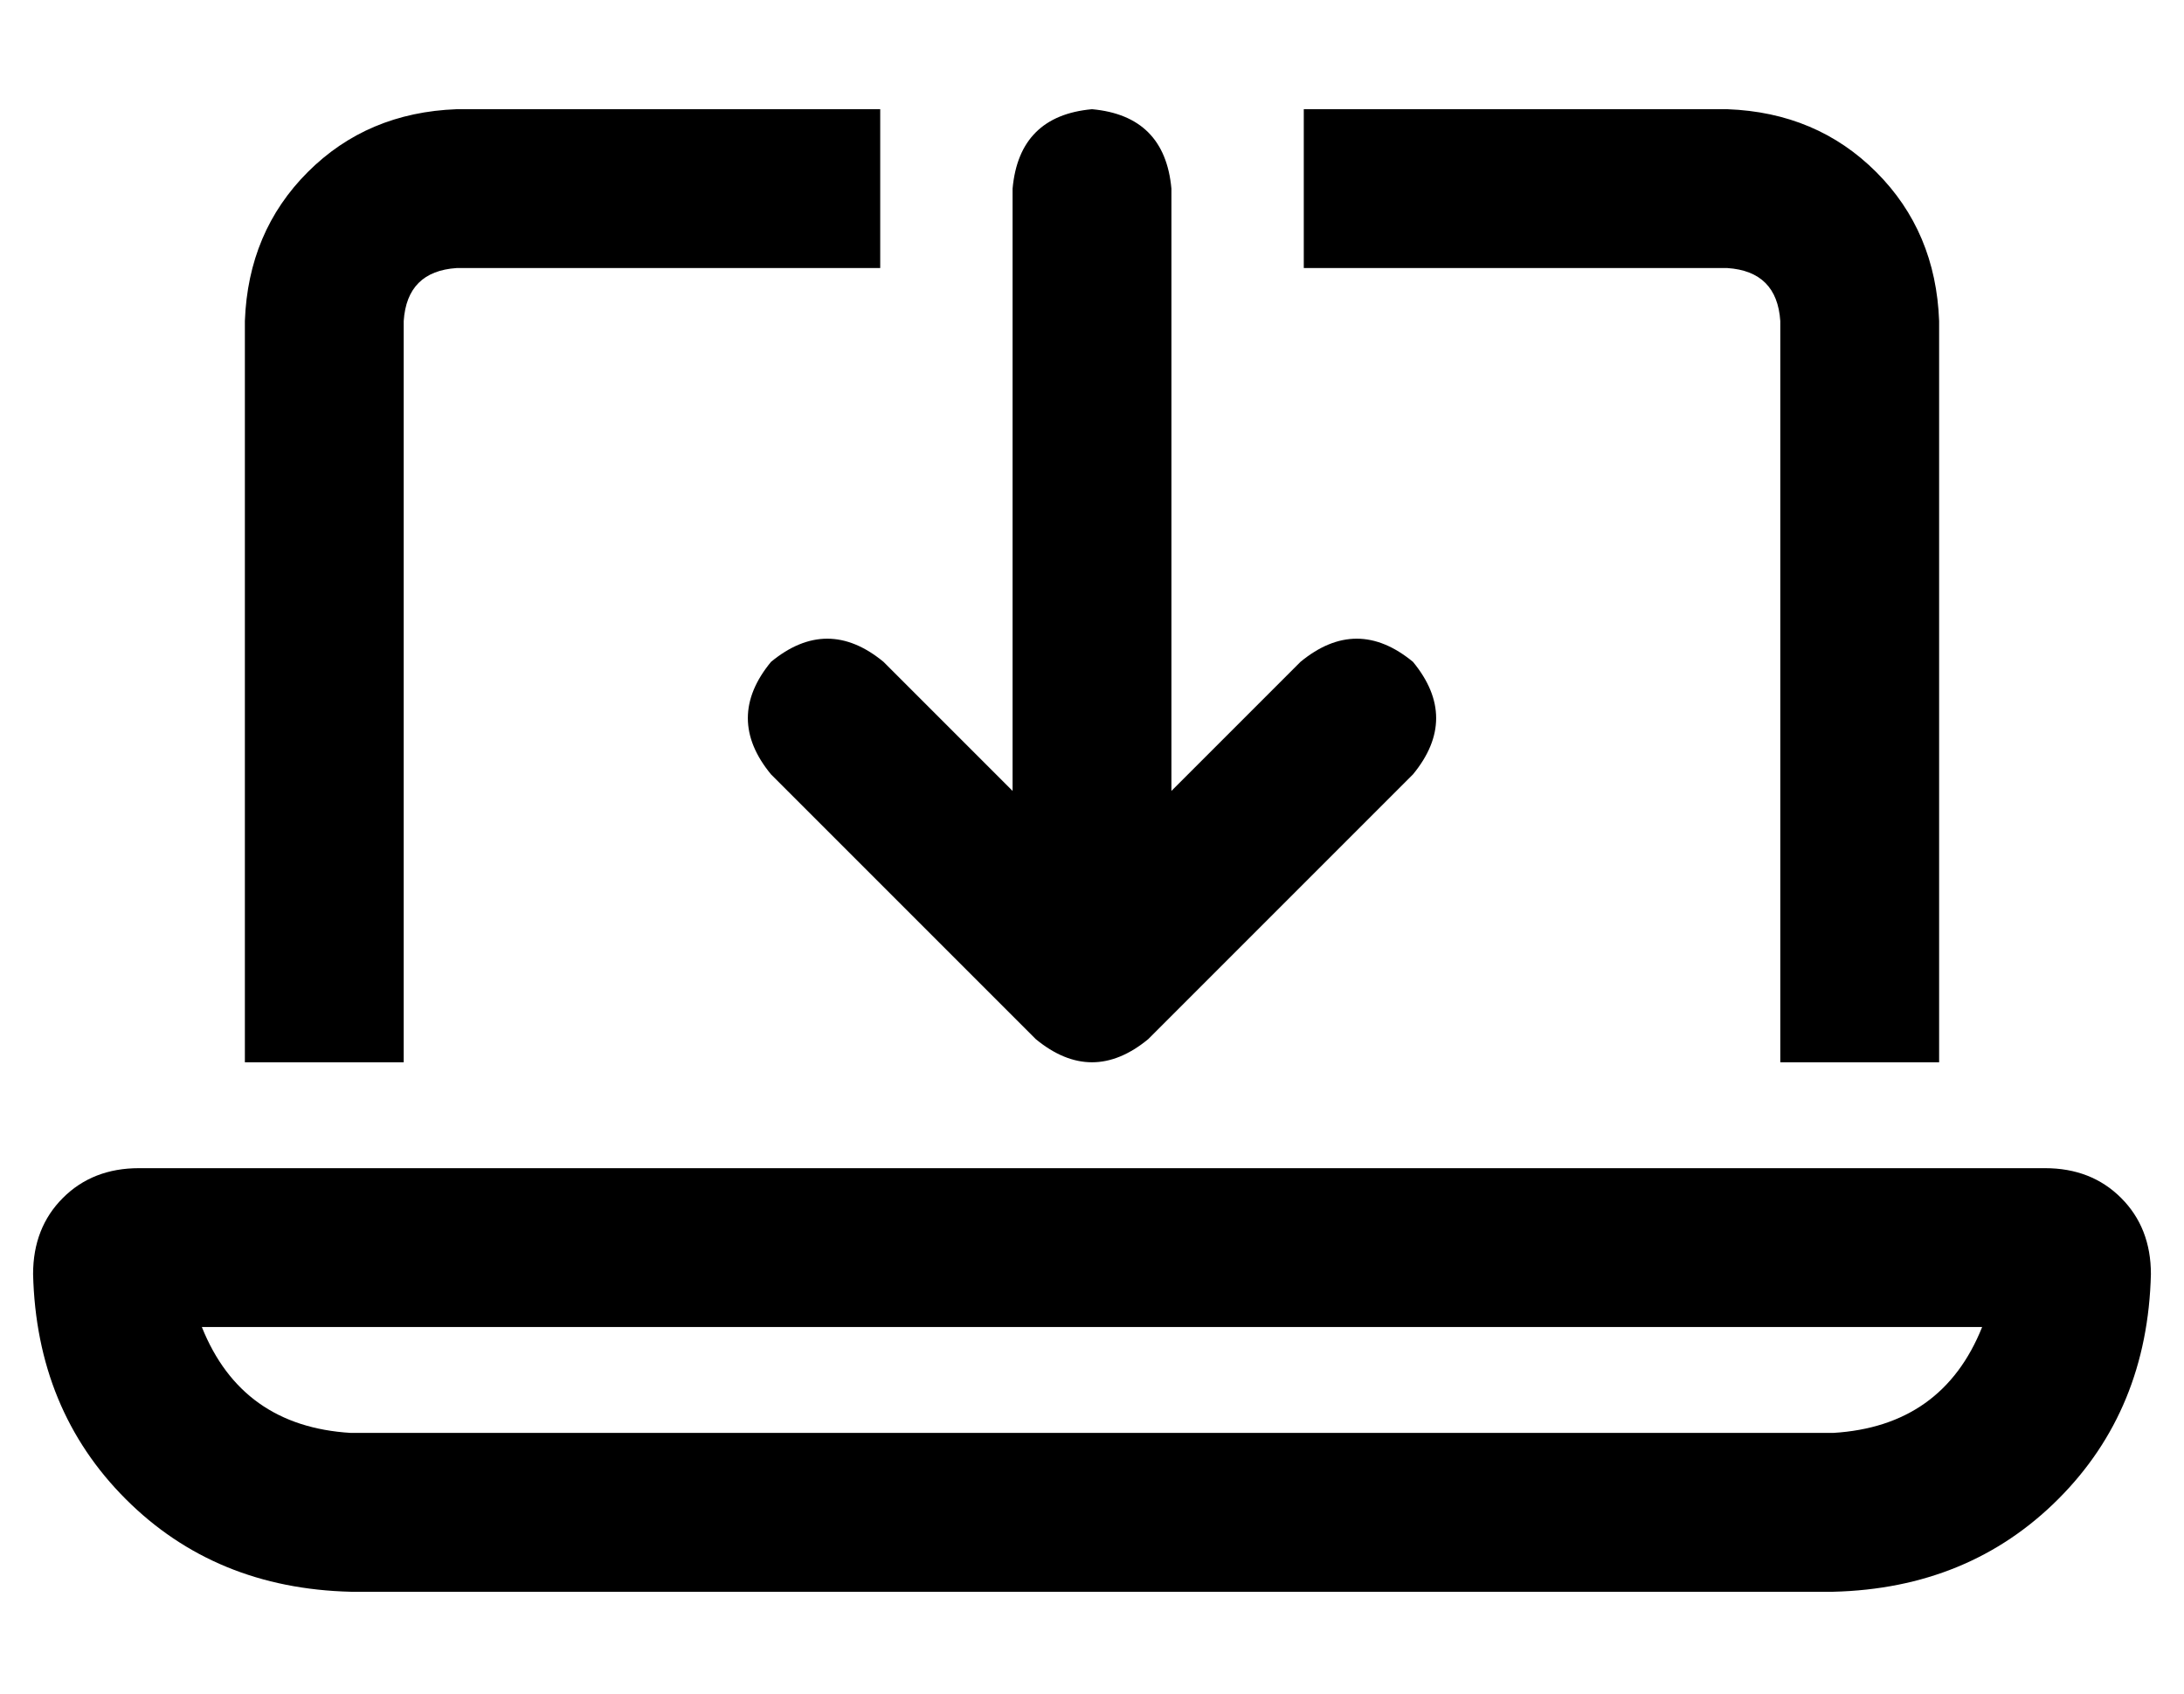 <?xml version="1.0" standalone="no"?>
<!DOCTYPE svg PUBLIC "-//W3C//DTD SVG 1.1//EN" "http://www.w3.org/Graphics/SVG/1.1/DTD/svg11.dtd" >
<svg xmlns="http://www.w3.org/2000/svg" xmlns:xlink="http://www.w3.org/1999/xlink" version="1.1" viewBox="-10 -40 660 512">
   <path fill="currentColor"
d="M256 -7v48v-48v48h-128v0q-15 1 -16 16v224v0h-48v0v-224v0q1 -27 19 -45t45 -19h128v0zM384 41v-48v48v-48h128v0q27 1 45 19t19 45v224v0h-48v0v-224v0q-1 -15 -16 -16h-128v0zM320 -7q22 2 24 24v182v0l39 -39v0q17 -14 34 0q14 17 0 34l-80 80v0q-17 14 -34 0
l-80 -80v0q-14 -17 0 -34q17 -14 34 0l39 39v0v-182v0q2 -22 24 -24v0zM96 393h448h-448h448q33 -2 45 -32h-538v0q12 30 45 32v0zM0 345q0 -14 9 -23v0v0q9 -9 23 -9h576v0q14 0 23 9t9 23q-1 41 -28 68t-68 28h-448v0q-41 -1 -68 -28t-28 -68v0z" />
</svg>
